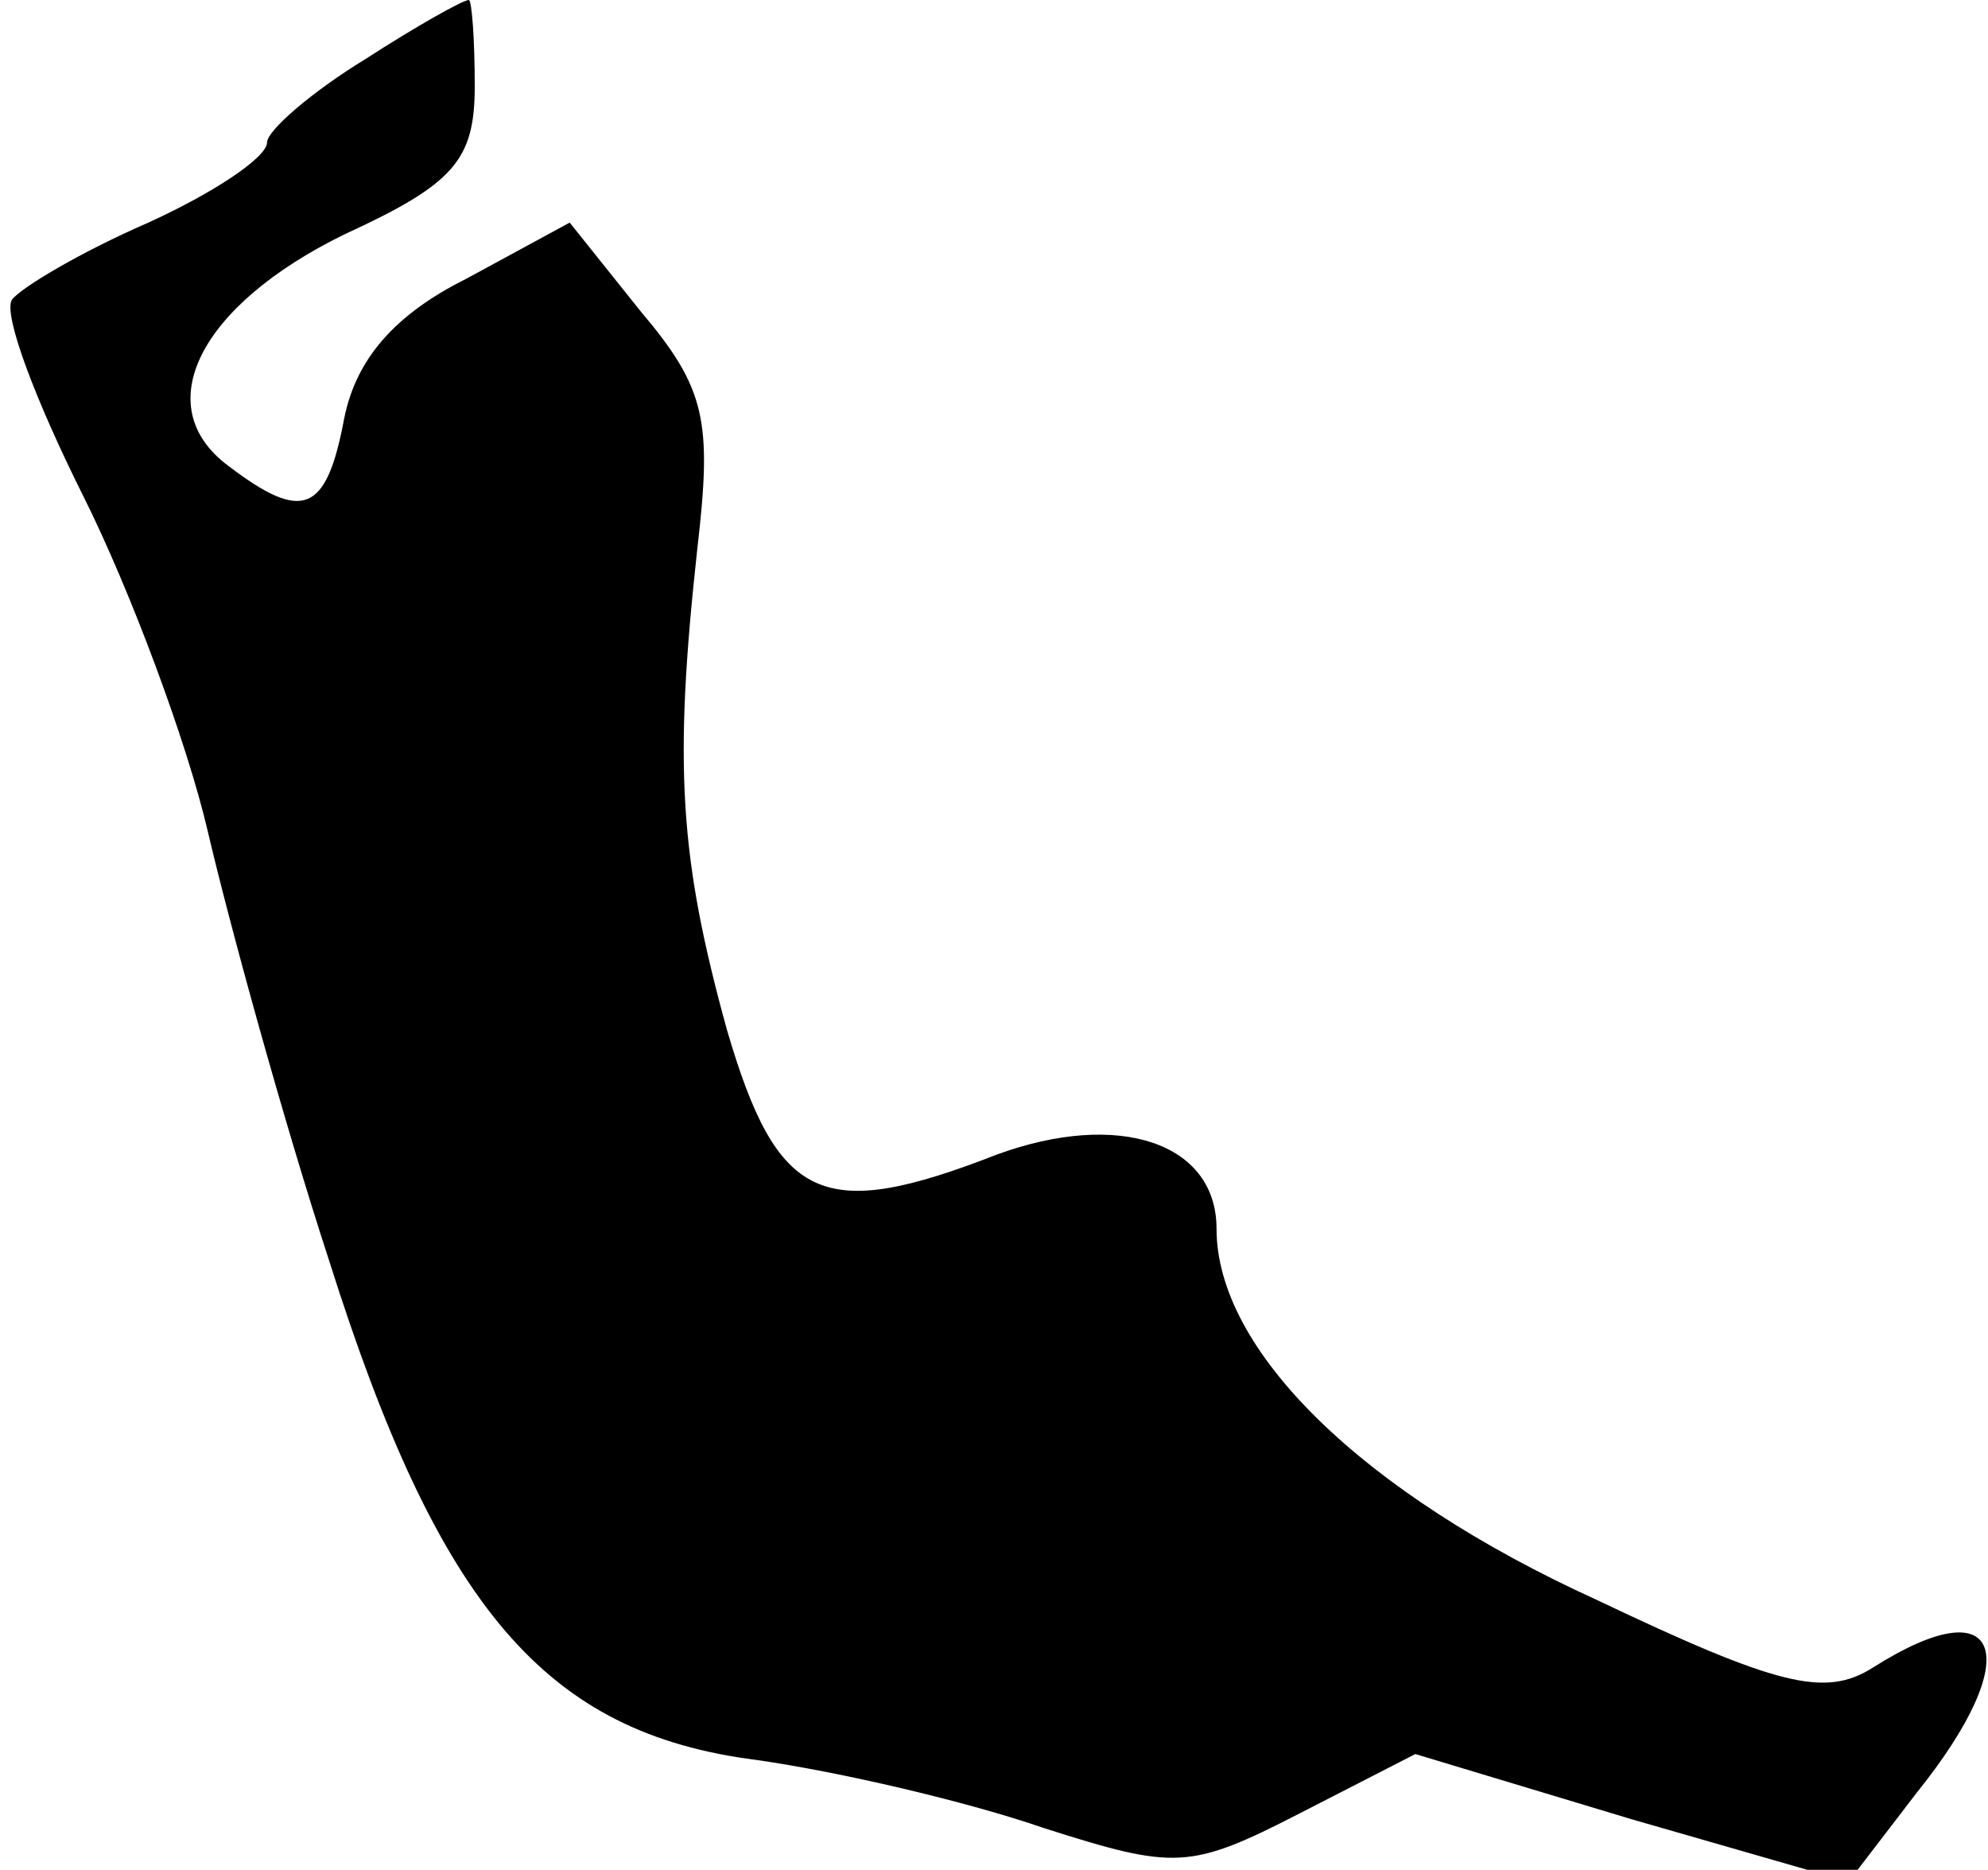 <?xml version="1.0" standalone="no"?>
<!DOCTYPE svg PUBLIC "-//W3C//DTD SVG 20010904//EN"
 "http://www.w3.org/TR/2001/REC-SVG-20010904/DTD/svg10.dtd">
<svg version="1.0" xmlns="http://www.w3.org/2000/svg"
 width="67pt" height="63pt" viewBox="0 0 67 63"
 preserveAspectRatio="xMidYMid meet">
<g transform="translate(0,63) scale(0.1,-0.1)"
fill="#000000" stroke="none">
<path fill="#000000" stroke="none" d="M123 610 c-18 -11 -33 -24 -33 -28 0
-5 -18 -17 -40 -27 -23 -10 -43 -22 -46 -26 -3 -5 8 -34 24 -66 16 -32 35 -83
42 -113 7 -30 25 -96 41 -145 37 -117 73 -159 144 -168 28 -4 71 -14 97 -23
44 -14 49 -14 86 5 l39 20 73 -22 73 -21 23 30 c37 46 29 70 -15 42 -16 -10
-32 -6 -93 23 -79 36 -128 84 -128 125 0 29 -33 40 -74 25 -59 -23 -74 -16
-91 42 -16 58 -18 89 -10 162 5 43 3 54 -19 80 l-24 30 -35 -19 c-24 -12 -37
-27 -41 -47 -6 -32 -14 -35 -39 -16 -27 20 -10 54 39 78 37 17 44 25 44 50 0
16 -1 29 -2 29 -2 0 -18 -9 -35 -20z"/>
</g>
</svg>
